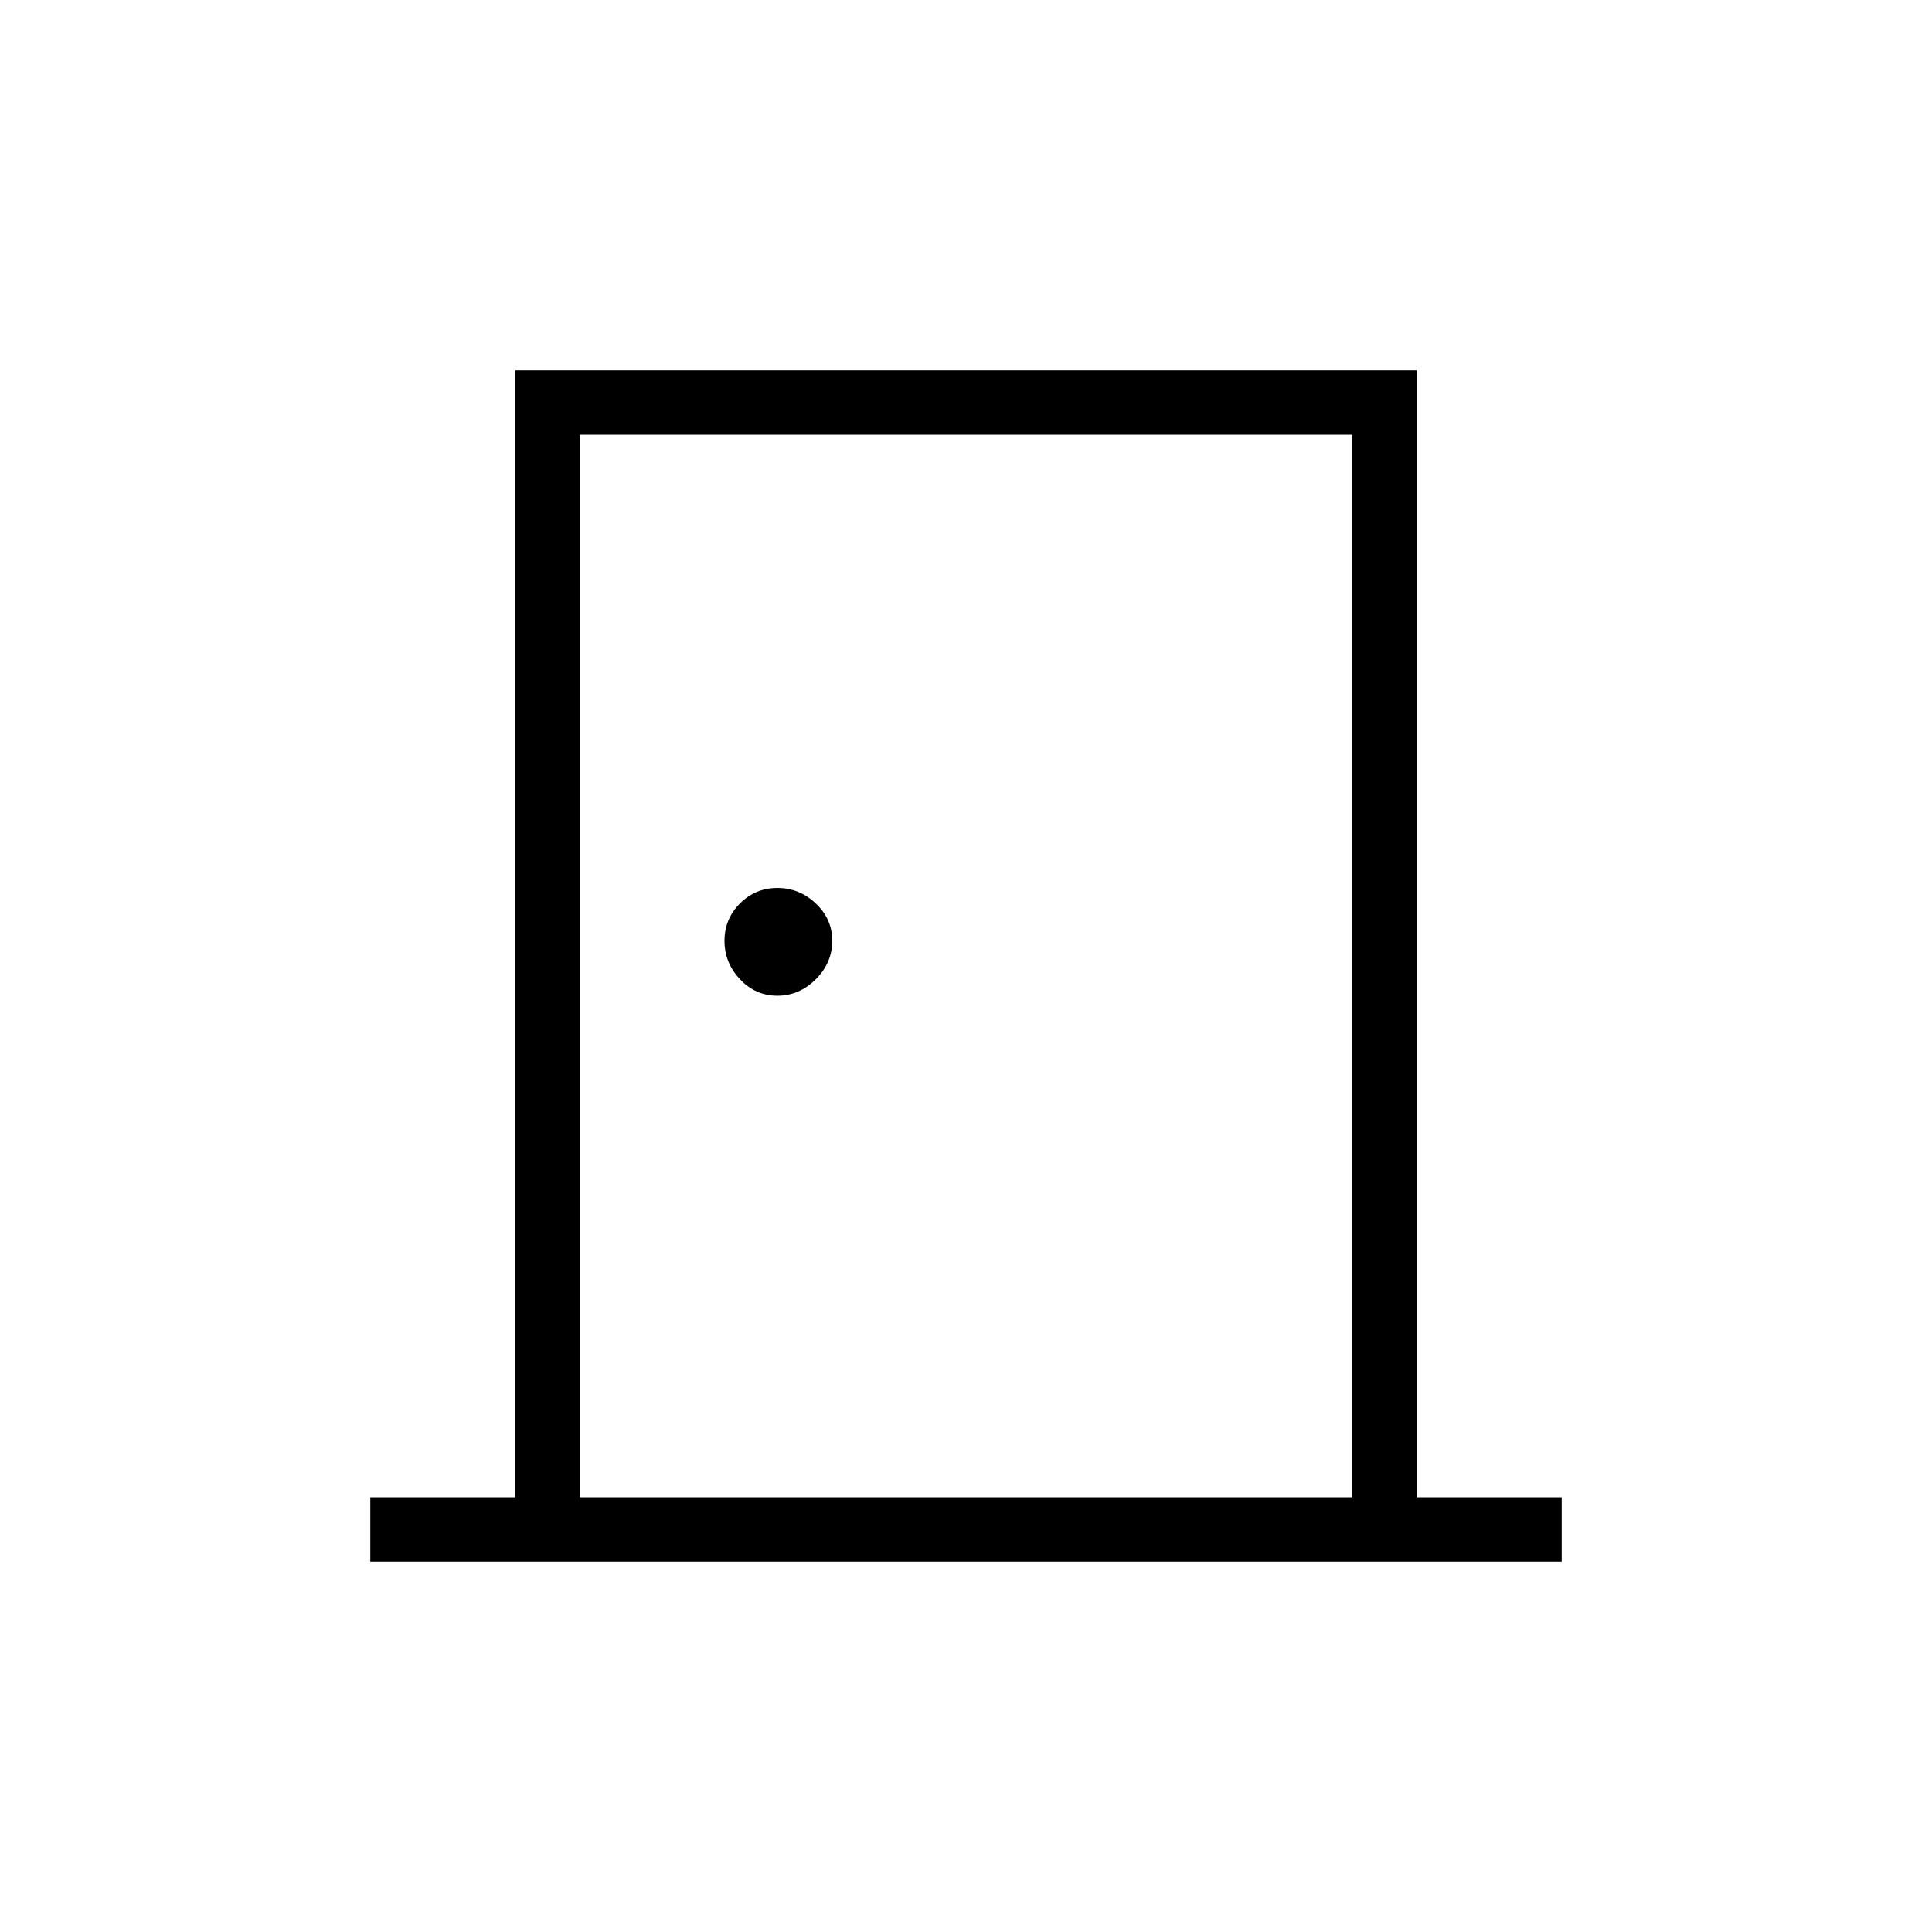 <svg xmlns="http://www.w3.org/2000/svg" height="20" viewBox="0 -960 960 960" width="20"><path d="M184-184v-32h72v-560h448v560h72v32H184Zm104-32h384v-528H288v528Zm98.278-249.231q10.893 0 19.077-8.183 8.184-8.184 8.184-19.077 0-10.894-8.184-18.586-8.184-7.692-19.077-7.692-10.893 0-18.586 7.692Q360-503.385 360-492.491q0 10.893 7.692 19.077 7.693 8.183 18.586 8.183ZM288-744v528-528Z"/></svg>